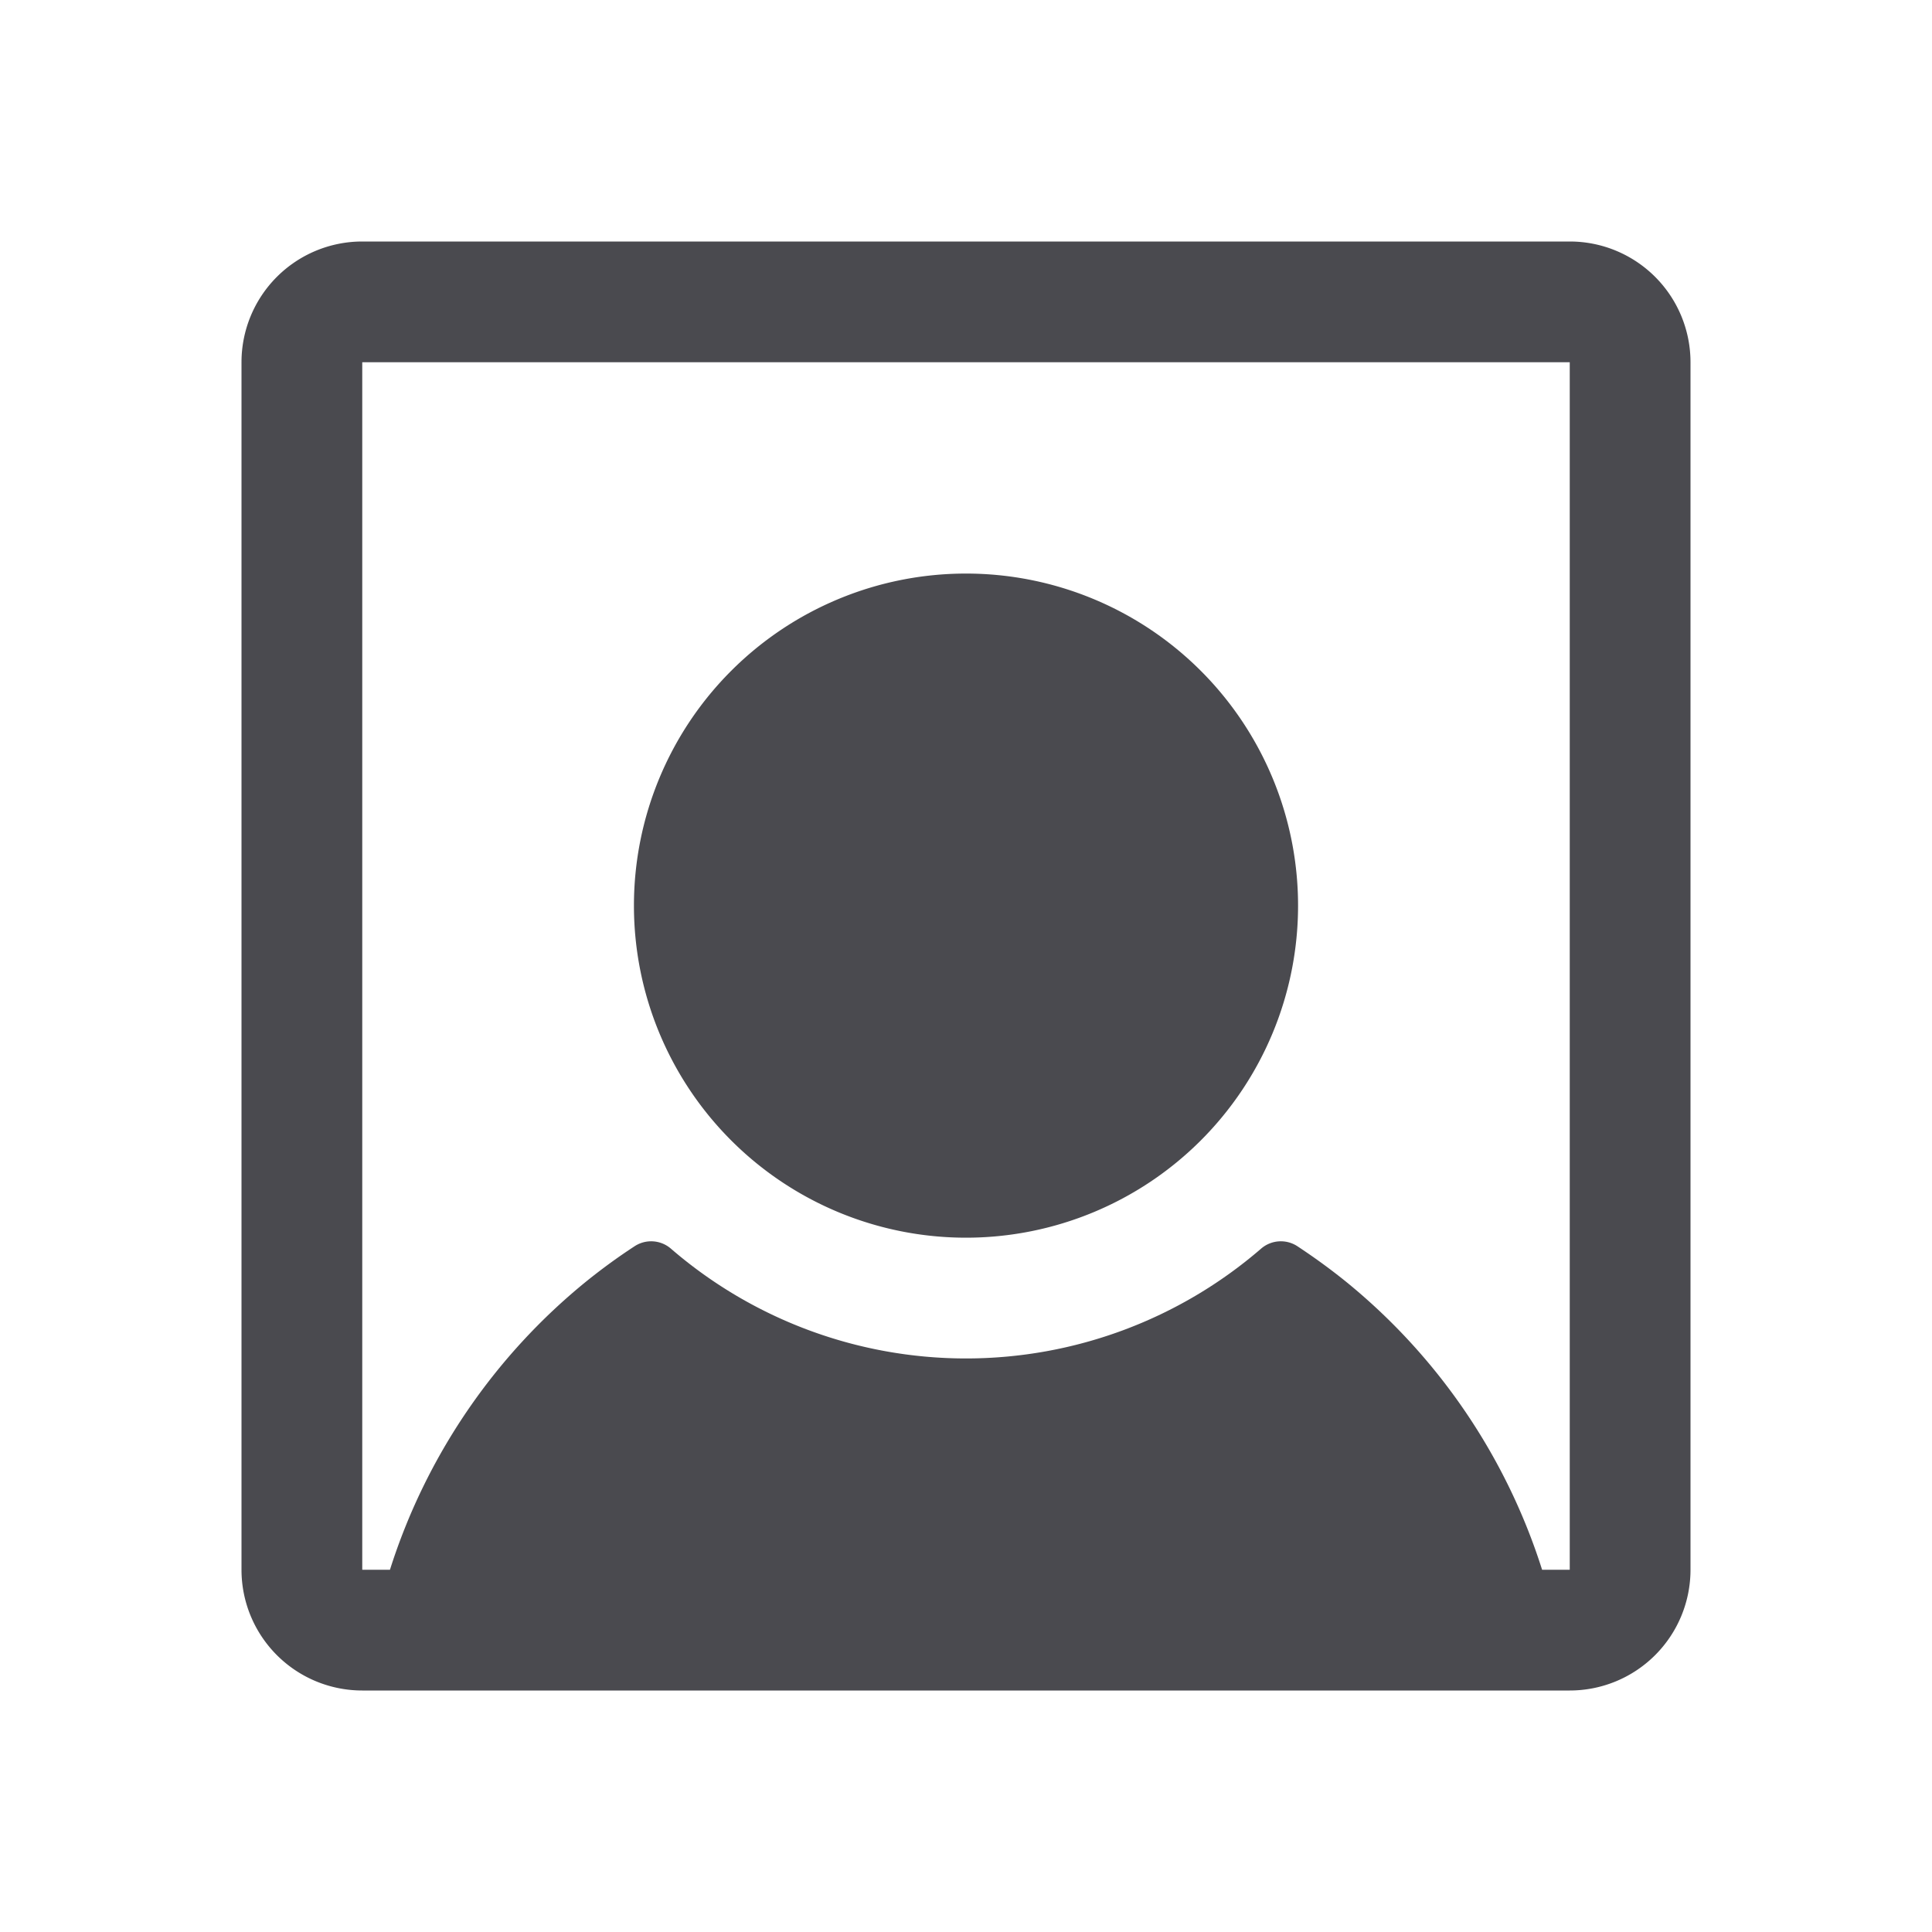 <svg xmlns="http://www.w3.org/2000/svg" width="32" height="32" fill="none" viewBox="0 0 32 32">
  <path fill="#4A4A4F" d="M21.5 15a5.5 5.5 0 1 1-11 0 5.5 5.5 0 0 1 11 0ZM28 6v20a2 2 0 0 1-2 2H6a2 2 0 0 1-2-2V6a2 2 0 0 1 2-2h20a2 2 0 0 1 2 2Zm-2 20V6H6v20h.459a10.072 10.072 0 0 1 3.258-4.781c.257-.207.522-.4.795-.578a.5.5 0 0 1 .602.042 7.477 7.477 0 0 0 9.772 0 .5.5 0 0 1 .602-.042c.273.18.538.372.794.578A10.072 10.072 0 0 1 25.542 26H26Z"/>
</svg>
